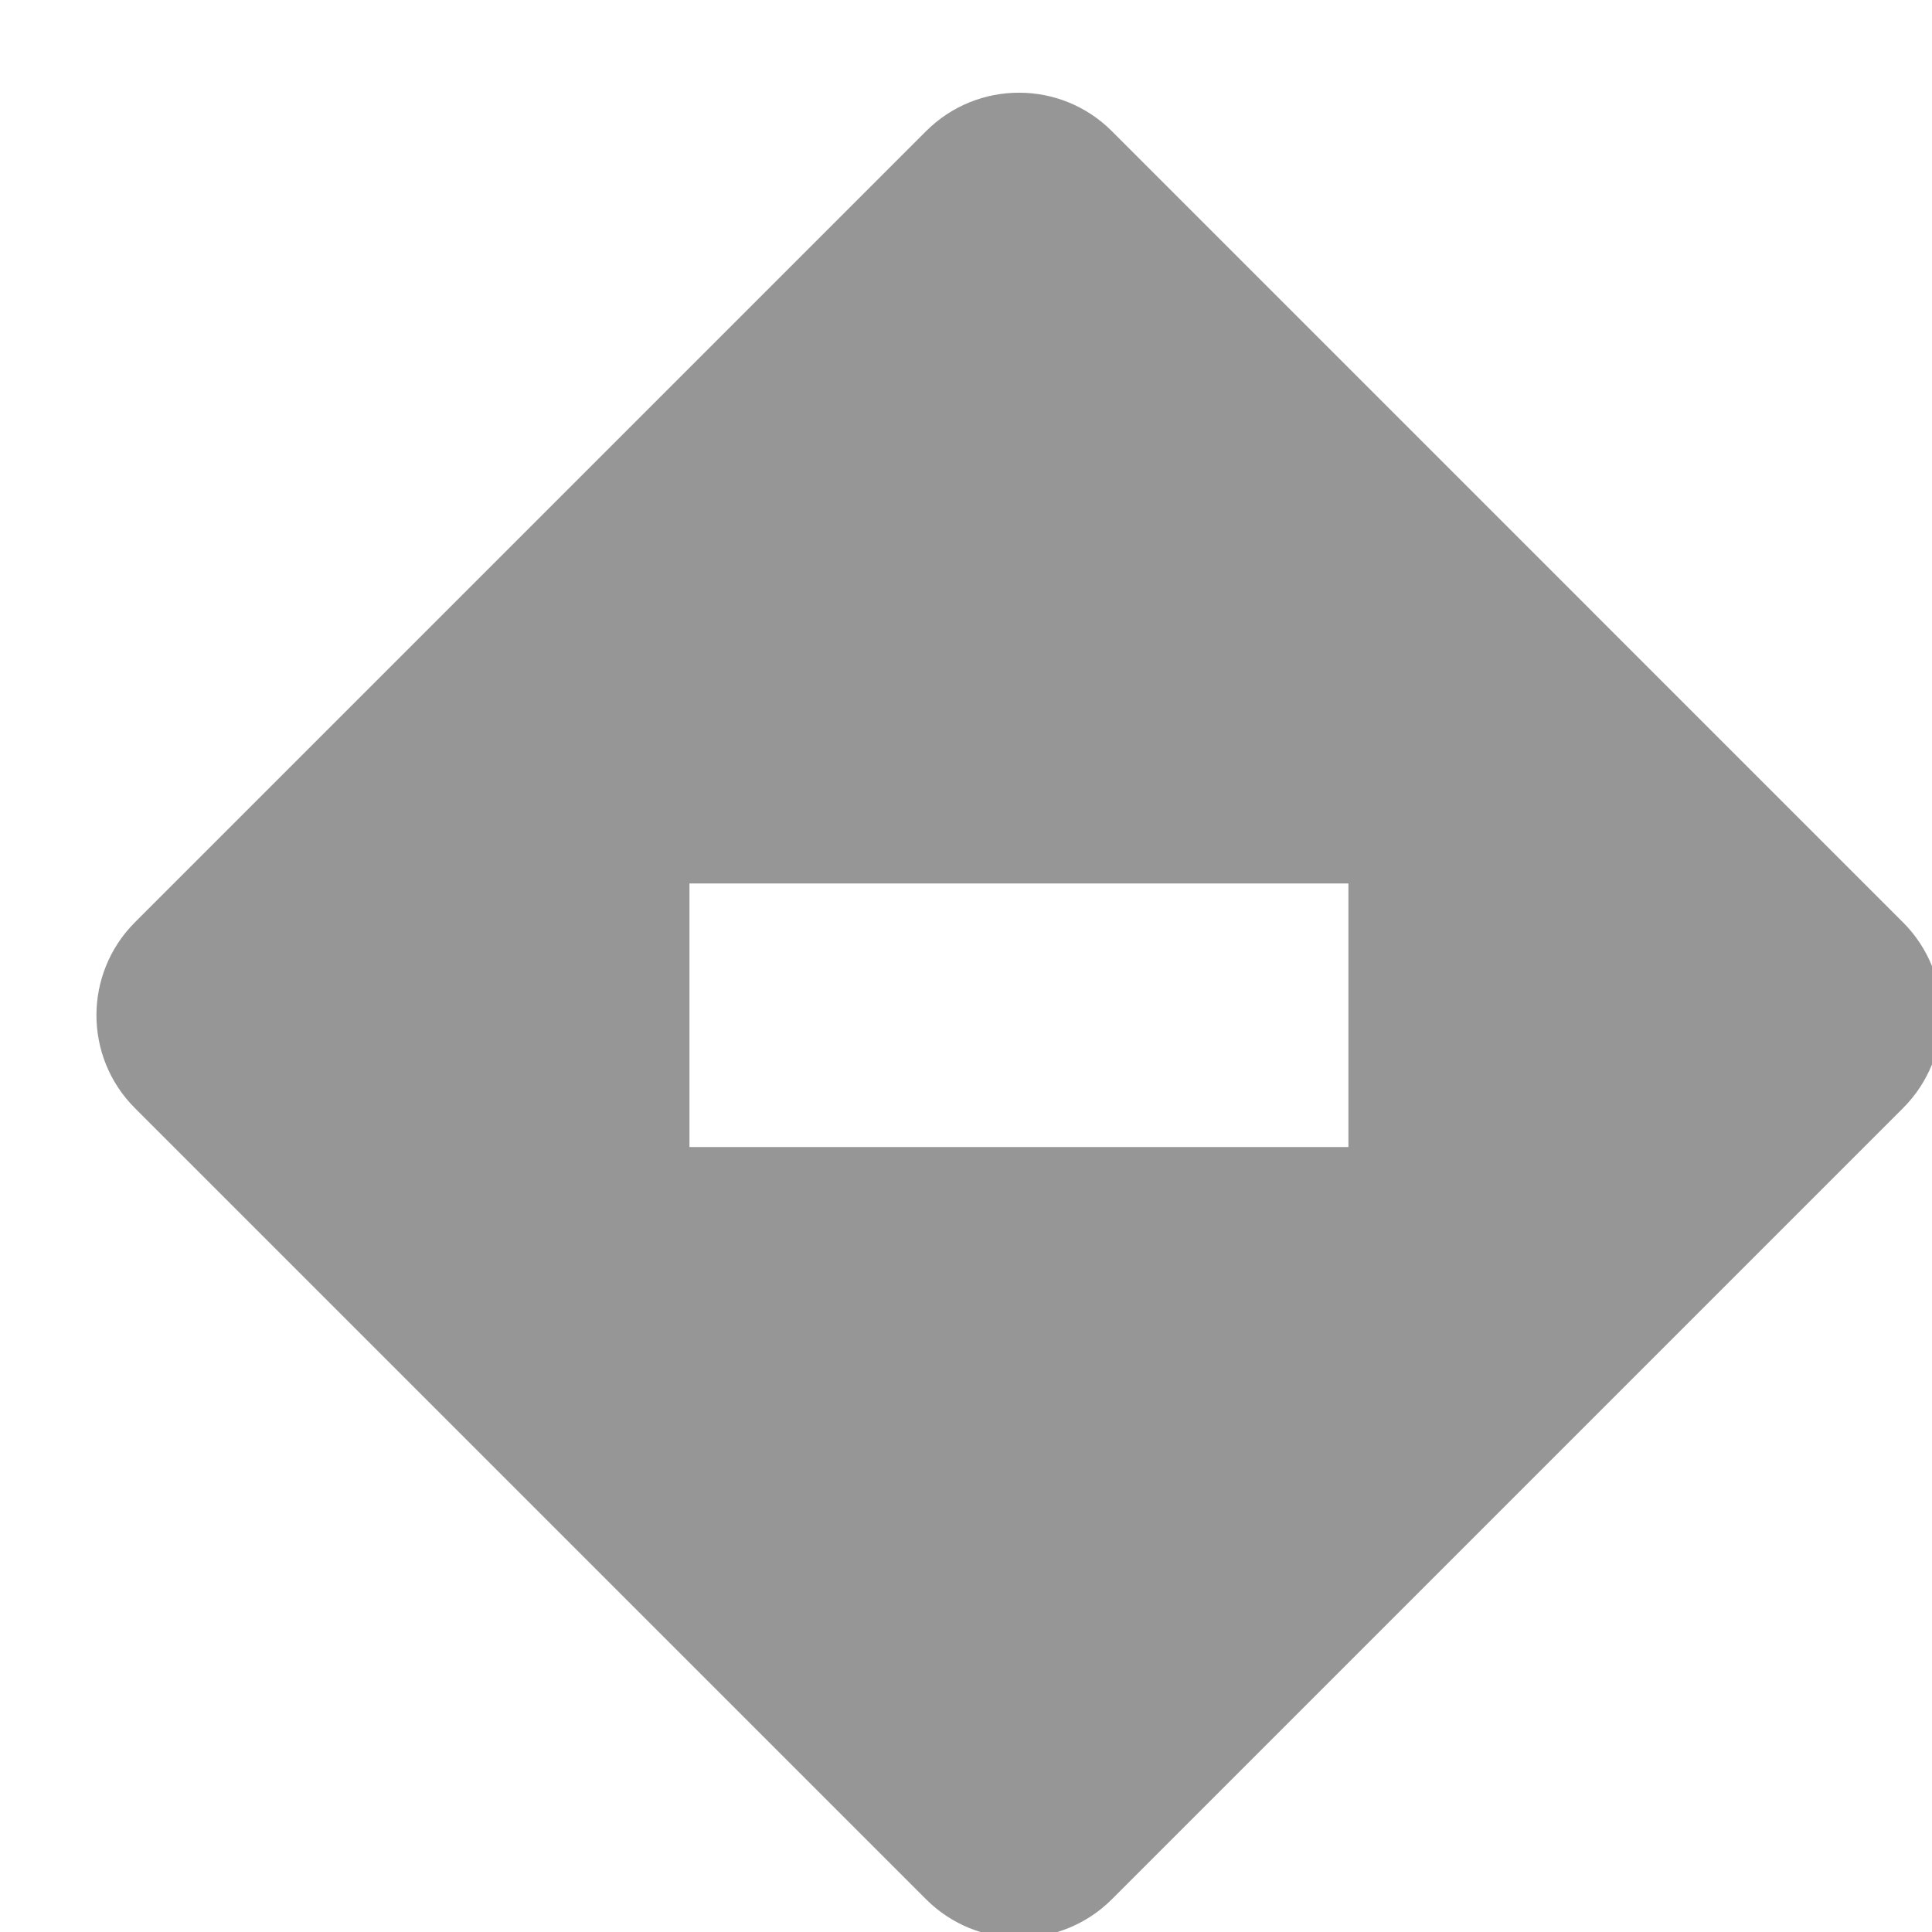 <?xml version="1.0" encoding="utf-8"?>
<svg xmlns="http://www.w3.org/2000/svg" viewBox="378.546 229.849 42 42" width="42px" height="42px"><g id="icon" transform="matrix(0.955, 0, 0, 0.955, 14.141, -1.349)" style="transform-origin: -14.141px 1.349px;"><title>undefined--filled</title><path d="M 425.561 263.024 L 407.552 245.014 C 406.385 243.847 404.492 243.847 403.323 245.014 L 385.313 263.024 C 384.146 264.193 384.146 266.086 385.313 267.253 L 403.323 285.263 C 404.49 286.43 406.383 286.43 407.552 285.263 L 425.561 267.254 C 426.73 266.086 426.73 264.193 425.561 263.024 Z M 412.937 268.139 L 397.937 268.139 L 397.937 262.139 L 412.937 262.139 L 412.937 268.139 Z" style="stroke-width: 1; fill: rgb(150, 150, 150); transform-origin: -9.286px 7.442px;" transform="matrix(1, 0, 0, 1, 0, 0)"/><rect id="inner-path" class="cls-1" x="393.437" y="256.139" width="10" height="4" style="fill: none; stroke-width: 1;"/><rect id="_Transparent_Rectangle_" data-name="&lt;Transparent Rectangle&gt;" class="cls-1" width="32" height="32" style="fill: none; stroke-width: 1;" x="382.437" y="242.139"/></g></svg>